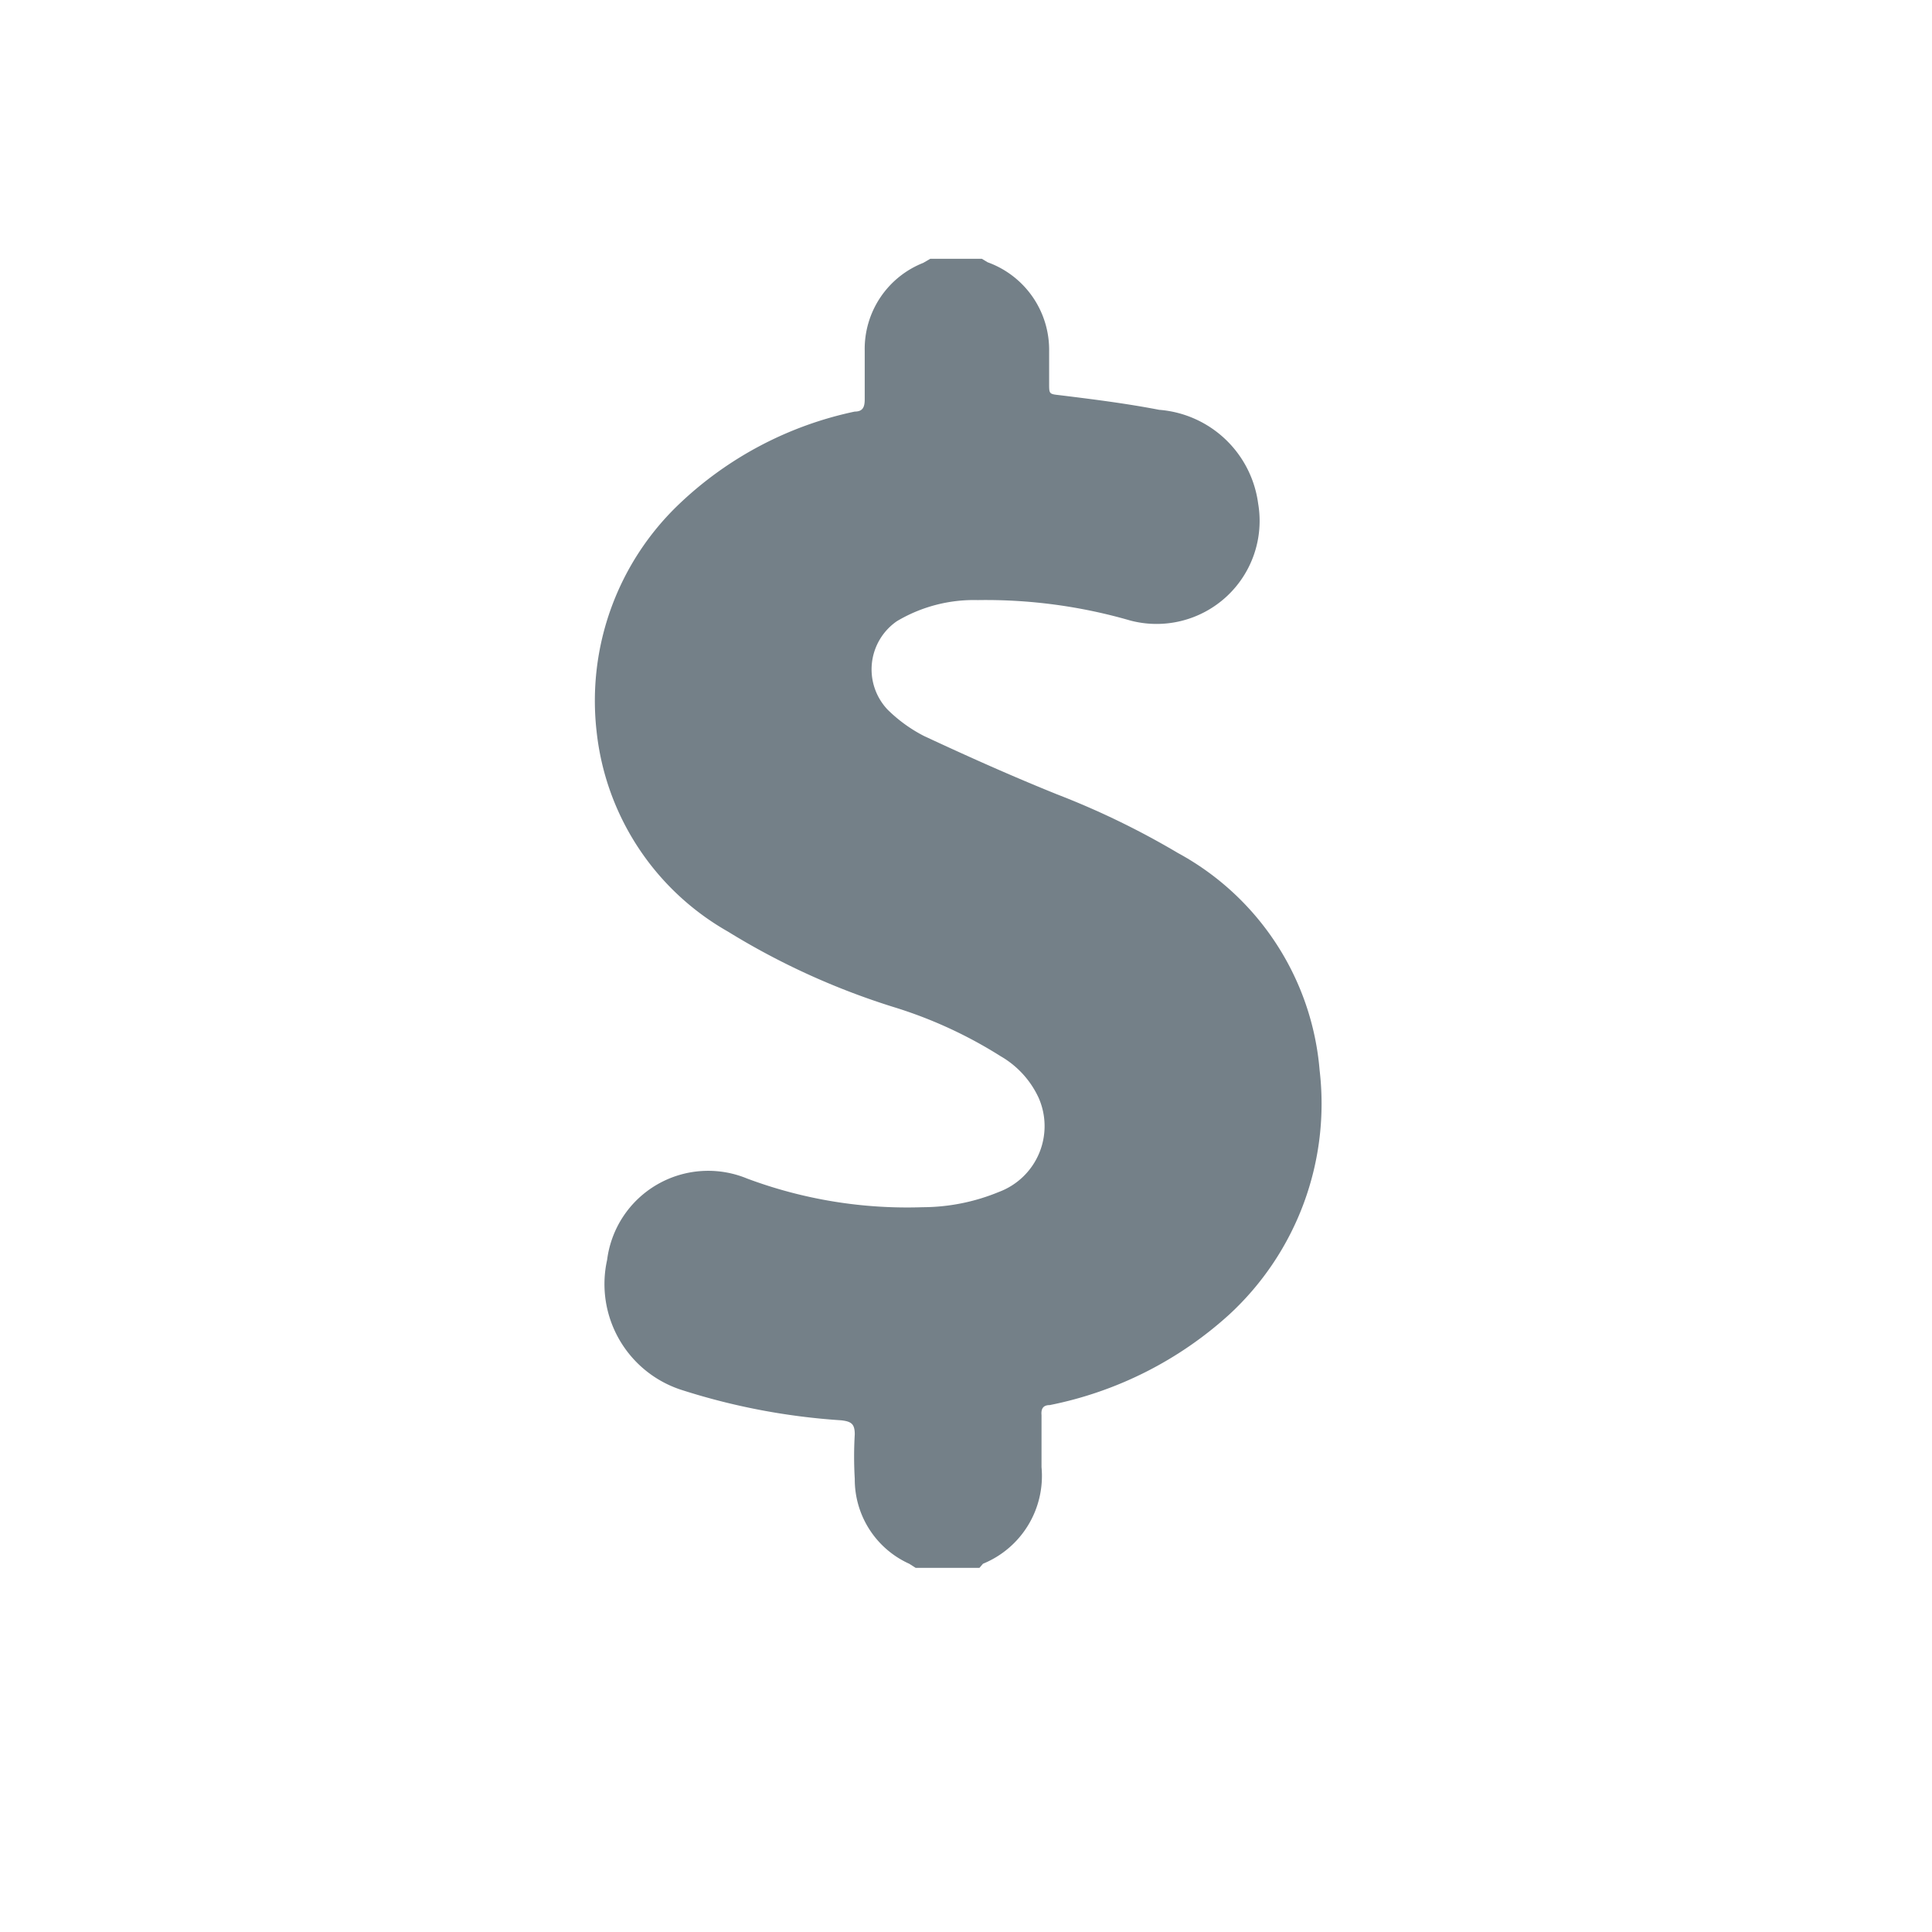 <svg id="Camada_1" data-name="Camada 1" xmlns="http://www.w3.org/2000/svg" viewBox="0 0 33 33"><defs><style>.cls-1{fill:#748088;}</style></defs><path class="cls-1" d="M16.73,26.78H15.64l-.11-.07a1.58,1.58,0,0,1-.93-1.45,6.42,6.42,0,0,1,0-.76c0-.18-.06-.22-.23-.24a11.3,11.3,0,0,1-2.7-.51,1.9,1.9,0,0,1-1.3-2.23,1.74,1.74,0,0,1,2.39-1.39,7.81,7.81,0,0,0,3,.49,3.43,3.43,0,0,0,1.3-.26,1.2,1.2,0,0,0,.68-1.61,1.59,1.59,0,0,0-.65-.71,7.59,7.59,0,0,0-1.83-.84,12.46,12.46,0,0,1-2.83-1.29,4.48,4.48,0,0,1-2.24-3.42A4.64,4.64,0,0,1,11.6,8.61a6.2,6.2,0,0,1,3-1.58c.14,0,.17-.08.17-.21,0-.28,0-.55,0-.83a1.58,1.58,0,0,1,1-1.5l.12-.07h.88l.1.06A1.59,1.59,0,0,1,17.92,6c0,.18,0,.37,0,.55s0,.18.18.2c.57.07,1.13.14,1.7.25a1.85,1.85,0,0,1,1.69,1.6,1.76,1.76,0,0,1-2.18,2,8.88,8.88,0,0,0-2.61-.35,2.57,2.57,0,0,0-1.38.36,1,1,0,0,0-.16,1.51,2.52,2.52,0,0,0,.62.45c.75.35,1.51.69,2.28,1a13.79,13.79,0,0,1,2.06,1,4.66,4.66,0,0,1,2.42,3.71A4.9,4.9,0,0,1,21,22.45,6.43,6.43,0,0,1,17.93,24c-.11,0-.15.06-.14.17,0,.3,0,.6,0,.89a1.62,1.62,0,0,1-1,1.65Z"/></svg>